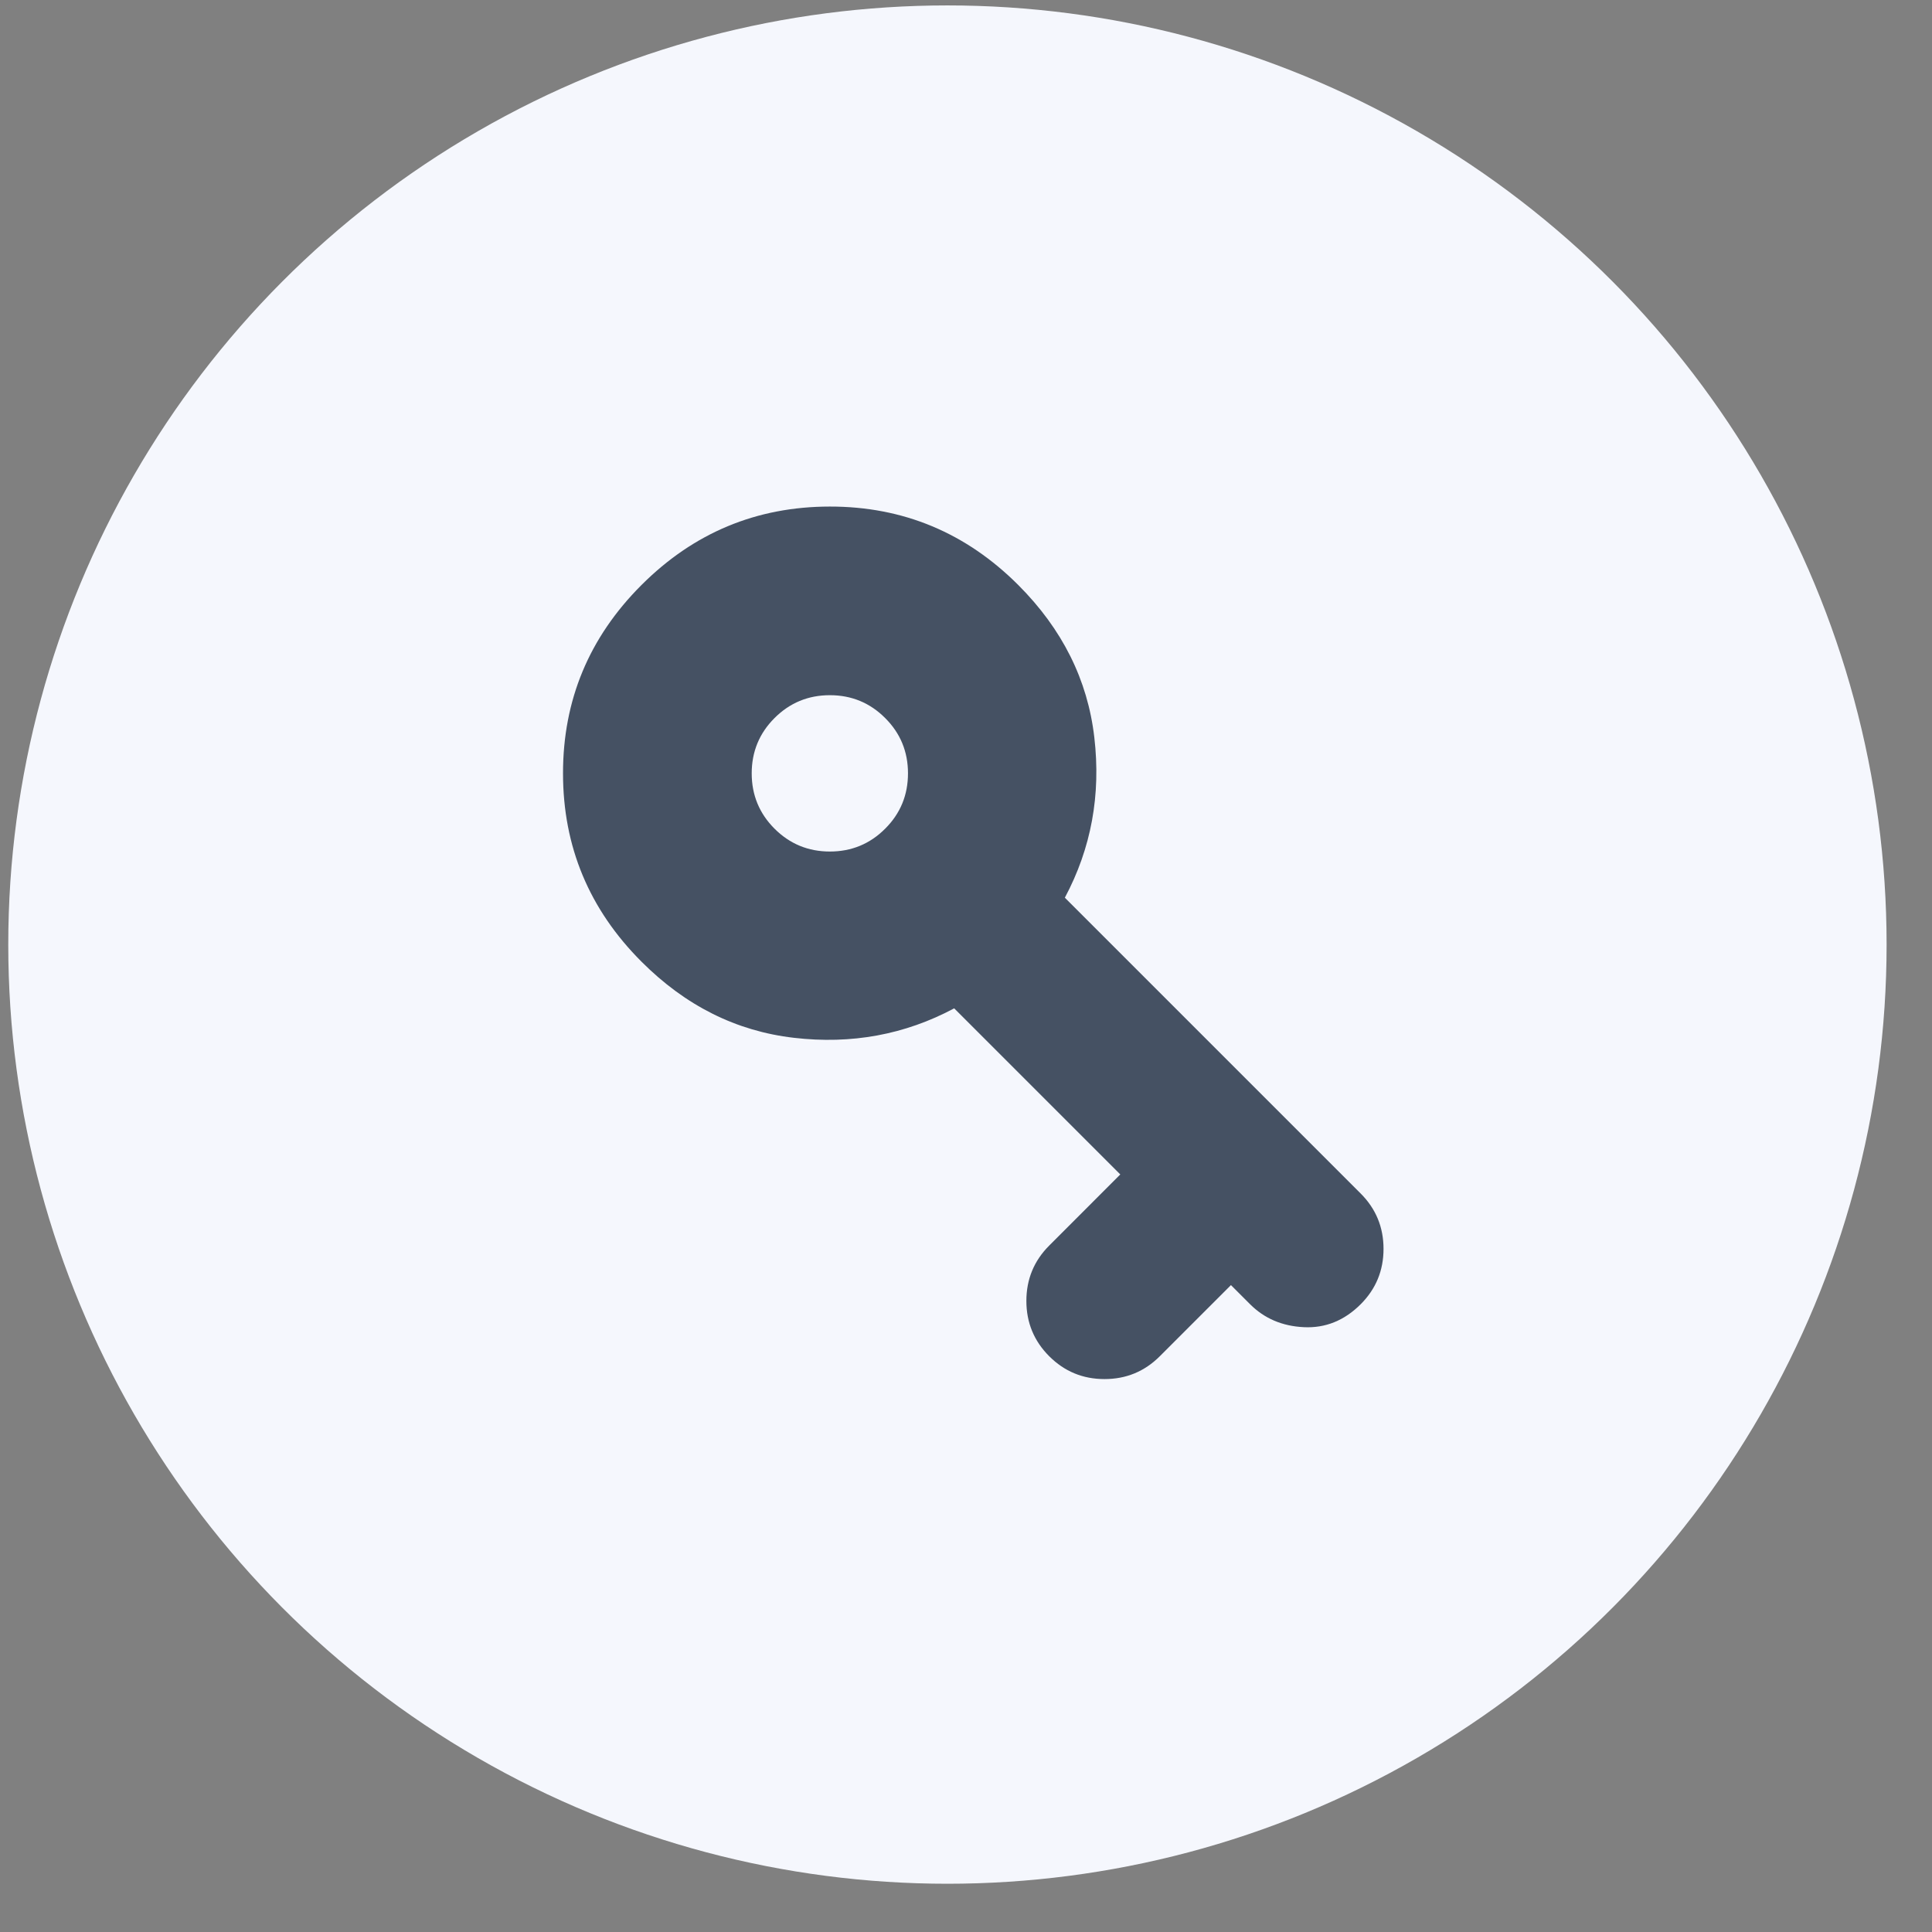 <svg width="36" height="36" viewBox="0 0 36 36" fill="none" xmlns="http://www.w3.org/2000/svg">
<rect x="0" y="0" width="36" height="36" fill="#808080" stroke="none"/>
<circle cx="17.654" cy="17.601" r="17.5" fill="#F5F7FD"/>
<path d="M11.954 17.92C10.979 16.945 10.491 15.775 10.491 14.411C10.49 13.046 10.977 11.877 11.952 10.902C12.927 9.927 14.097 9.44 15.462 9.439C16.828 9.438 17.998 9.926 18.973 10.9C19.794 11.721 20.267 12.668 20.391 13.74C20.516 14.812 20.333 15.808 19.842 16.727L25.355 22.24C25.638 22.524 25.78 22.867 25.78 23.271C25.78 23.675 25.638 24.018 25.355 24.302C25.05 24.607 24.696 24.75 24.295 24.73C23.893 24.711 23.559 24.568 23.293 24.302L22.937 23.946L21.612 25.271C21.328 25.555 20.985 25.697 20.581 25.697C20.177 25.697 19.834 25.555 19.55 25.271C19.267 24.988 19.125 24.644 19.125 24.241C19.125 23.837 19.267 23.493 19.55 23.21L20.875 21.884L17.78 18.789C16.861 19.28 15.865 19.463 14.793 19.338C13.72 19.214 12.774 18.741 11.954 17.92ZM14.432 15.441C14.716 15.725 15.06 15.867 15.463 15.867C15.867 15.867 16.211 15.725 16.494 15.441C16.778 15.158 16.919 14.814 16.919 14.41C16.919 14.007 16.778 13.663 16.494 13.38C16.211 13.096 15.867 12.954 15.463 12.954C15.06 12.954 14.716 13.096 14.432 13.38C14.149 13.663 14.007 14.007 14.007 14.41C14.007 14.814 14.149 15.158 14.432 15.441Z" fill="#455163"/>
</svg>
